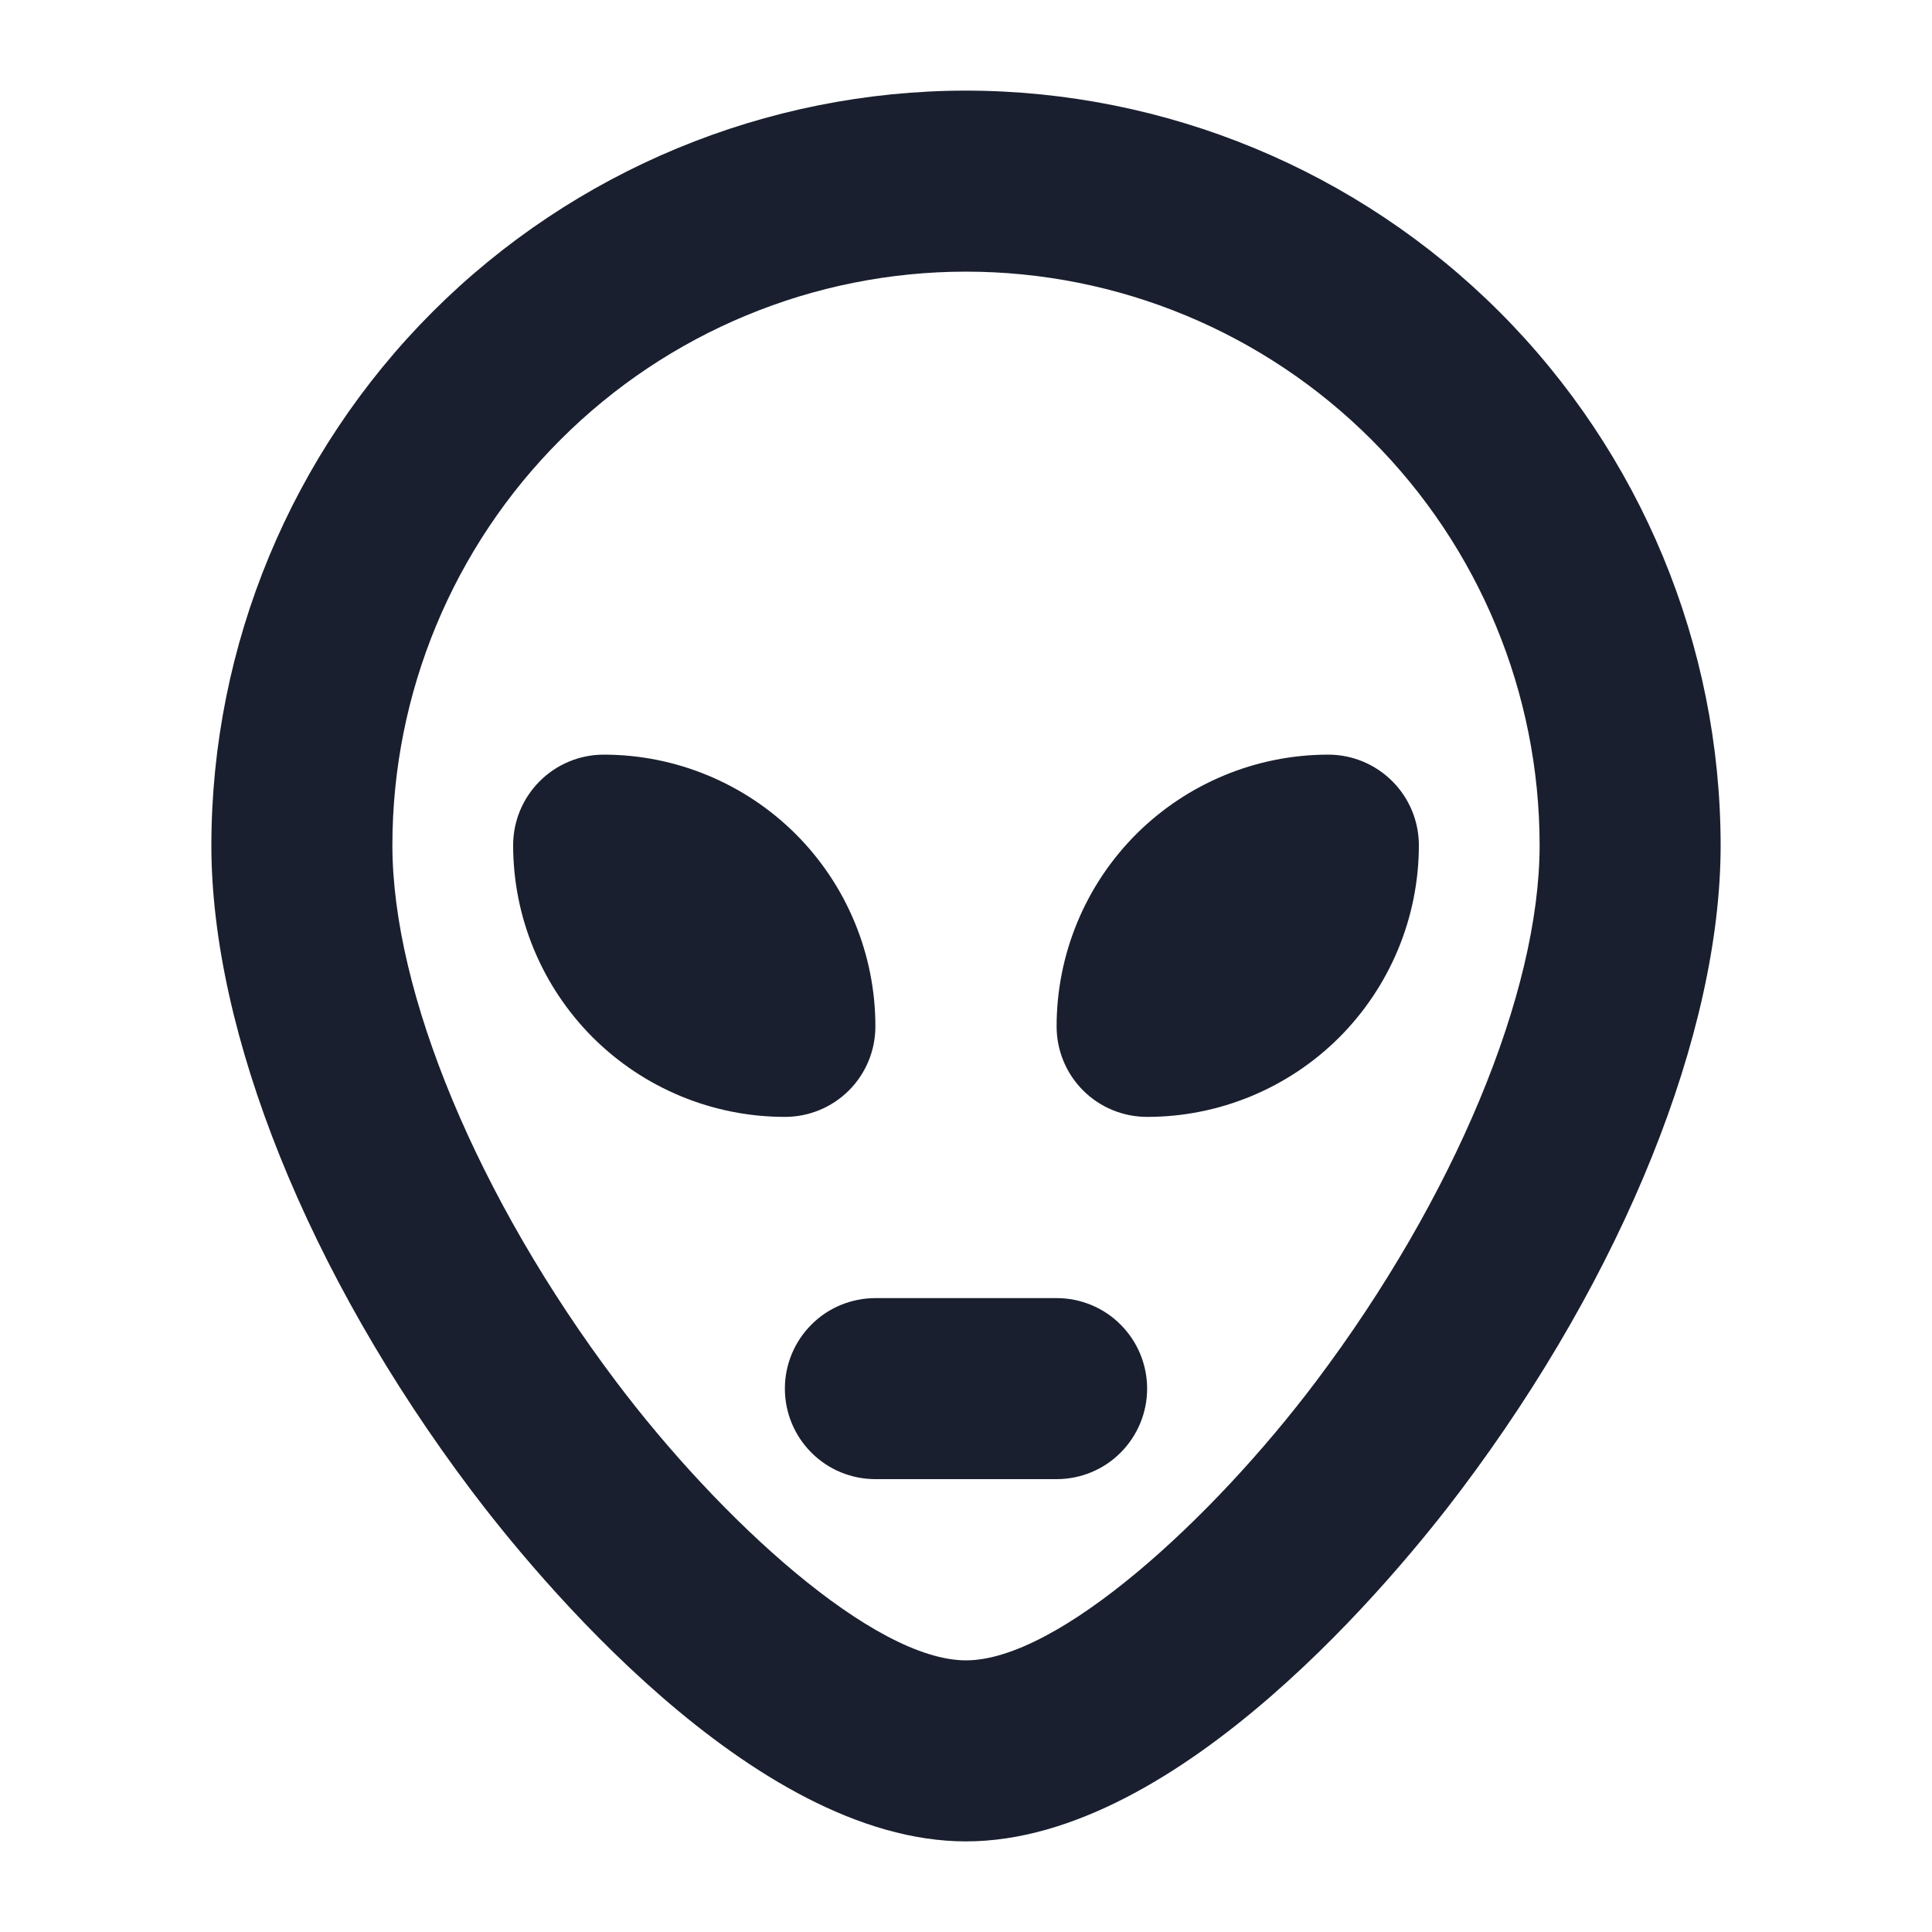 <svg width="20" height="20" viewBox="0 0 20 20" fill="none" xmlns="http://www.w3.org/2000/svg">
<path d="M10 0.938C7.929 0.94 5.943 1.764 4.478 3.228C3.014 4.693 2.19 6.679 2.188 8.75C2.188 10.692 3.192 13.188 4.876 15.425C5.518 16.278 7.784 19.062 10 19.062C12.216 19.062 14.482 16.278 15.124 15.425C16.808 13.188 17.812 10.692 17.812 8.75C17.81 6.679 16.986 4.693 15.522 3.228C14.057 1.764 12.071 0.94 10 0.938ZM13.626 14.297C12.545 15.733 10.953 17.188 10 17.188C9.047 17.188 7.455 15.734 6.374 14.297C4.948 12.402 4.062 10.277 4.062 8.75C4.062 7.175 4.688 5.665 5.802 4.552C6.915 3.438 8.425 2.812 10 2.812C11.575 2.812 13.085 3.438 14.198 4.552C15.312 5.665 15.938 7.175 15.938 8.75C15.938 10.277 15.052 12.402 13.626 14.297ZM8.125 11.562C7.379 11.562 6.664 11.266 6.136 10.739C5.609 10.211 5.312 9.496 5.312 8.75C5.312 8.501 5.411 8.263 5.587 8.087C5.763 7.911 6.001 7.812 6.25 7.812C6.996 7.812 7.711 8.109 8.239 8.636C8.766 9.164 9.062 9.879 9.062 10.625C9.062 10.874 8.964 11.112 8.788 11.288C8.612 11.464 8.374 11.562 8.125 11.562ZM14.688 8.75C14.688 9.496 14.391 10.211 13.864 10.739C13.336 11.266 12.621 11.562 11.875 11.562C11.626 11.562 11.388 11.464 11.212 11.288C11.036 11.112 10.938 10.874 10.938 10.625C10.938 9.879 11.234 9.164 11.761 8.636C12.289 8.109 13.004 7.812 13.75 7.812C13.999 7.812 14.237 7.911 14.413 8.087C14.589 8.263 14.688 8.501 14.688 8.75ZM11.875 14.375C11.875 14.624 11.776 14.862 11.6 15.038C11.425 15.214 11.186 15.312 10.938 15.312H9.062C8.814 15.312 8.575 15.214 8.4 15.038C8.224 14.862 8.125 14.624 8.125 14.375C8.125 14.126 8.224 13.888 8.4 13.712C8.575 13.536 8.814 13.438 9.062 13.438H10.938C11.186 13.438 11.425 13.536 11.6 13.712C11.776 13.888 11.875 14.126 11.875 14.375Z" fill="#191F2E"/>
</svg>
